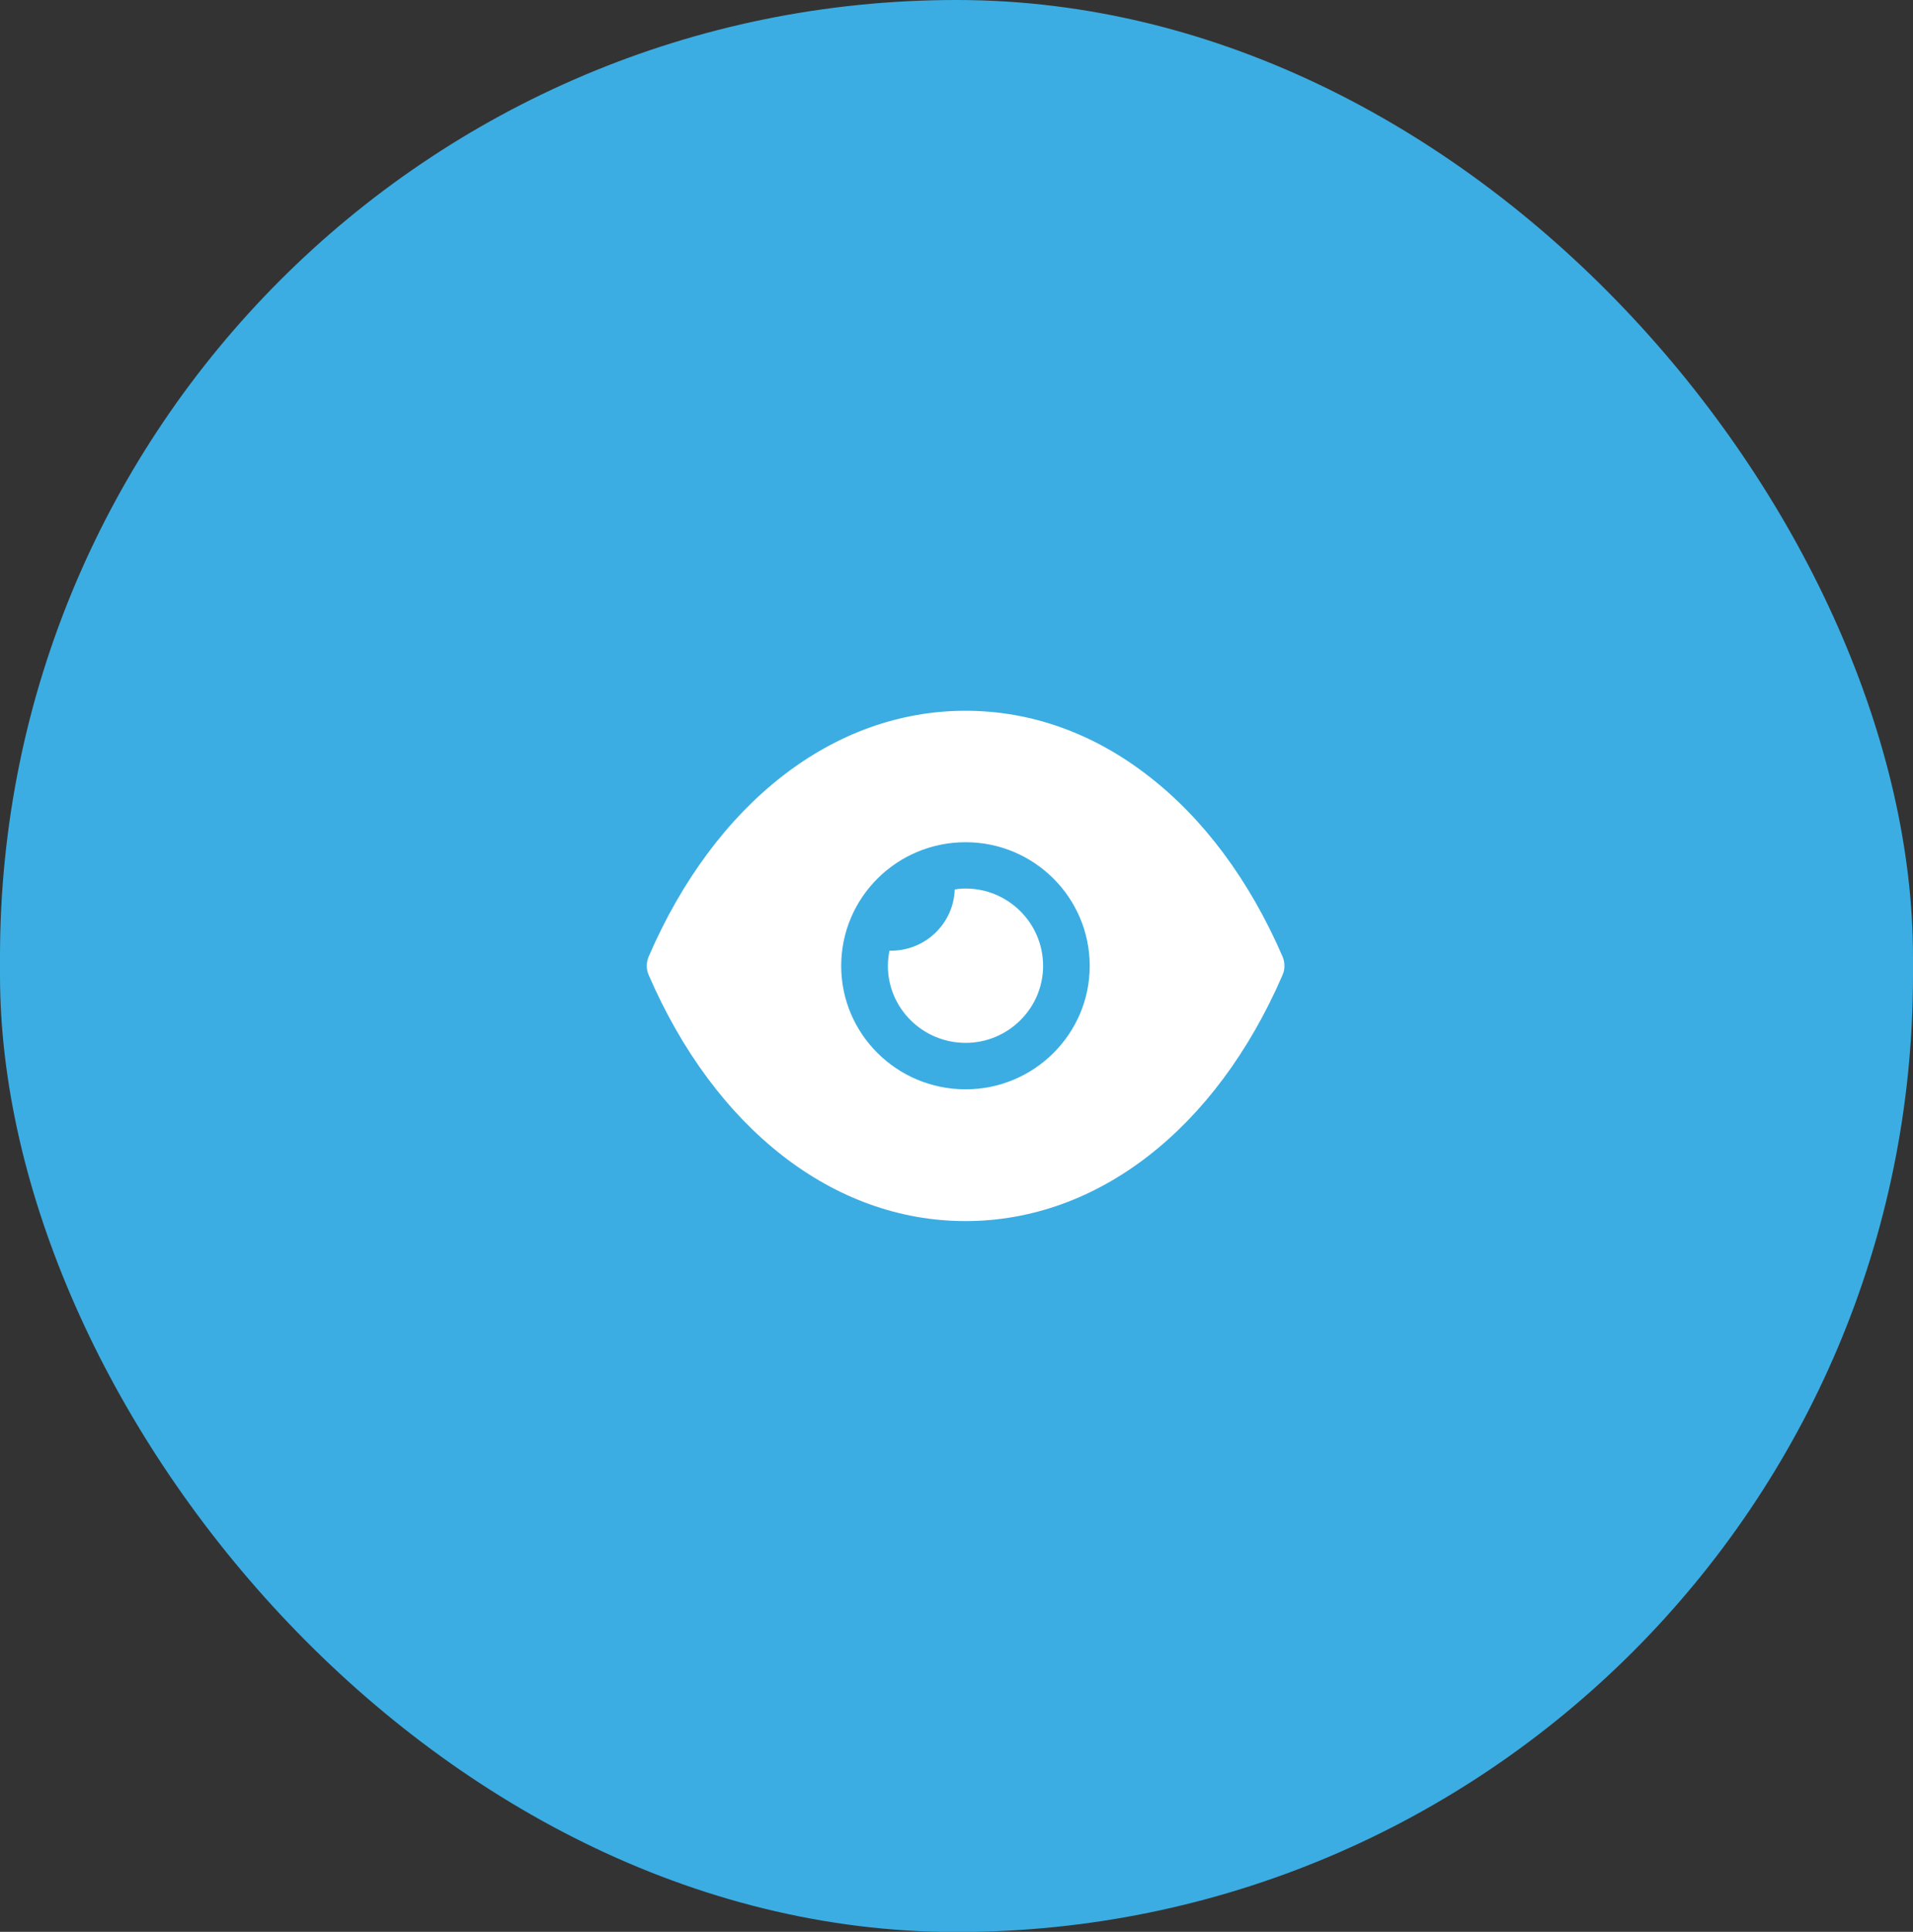 <svg width="105" height="106" viewBox="0 0 105 106" fill="none" xmlns="http://www.w3.org/2000/svg">
<rect x="0" y="0" width="105" height="106" fill="#333333" stroke="none"/>
<rect width="105" height="106.01" rx="52.5" fill="#3BADE2"/>
<path fill-rule="evenodd" clip-rule="evenodd" d="M46.171 53C46.171 56.733 49.227 59.771 53 59.771C56.756 59.771 59.812 56.733 59.812 53C59.812 49.25 56.756 46.212 53 46.212C49.227 46.212 46.171 49.25 46.171 53ZM63.039 42.581C66.027 44.889 68.571 48.266 70.398 52.491C70.534 52.813 70.534 53.187 70.398 53.492C66.744 61.943 60.239 67 53 67H52.983C45.761 67 39.256 61.943 35.602 53.492C35.466 53.187 35.466 52.813 35.602 52.491C39.256 44.04 45.761 39 52.983 39H53C56.62 39 60.051 40.256 63.039 42.581ZM53.002 57.222C55.341 57.222 57.253 55.321 57.253 52.996C57.253 50.654 55.341 48.754 53.002 48.754C52.797 48.754 52.592 48.771 52.404 48.805C52.336 50.671 50.8 52.165 48.904 52.165H48.819C48.768 52.436 48.734 52.708 48.734 52.996C48.734 55.321 50.646 57.222 53.002 57.222Z" fill="white"/>
</svg>
